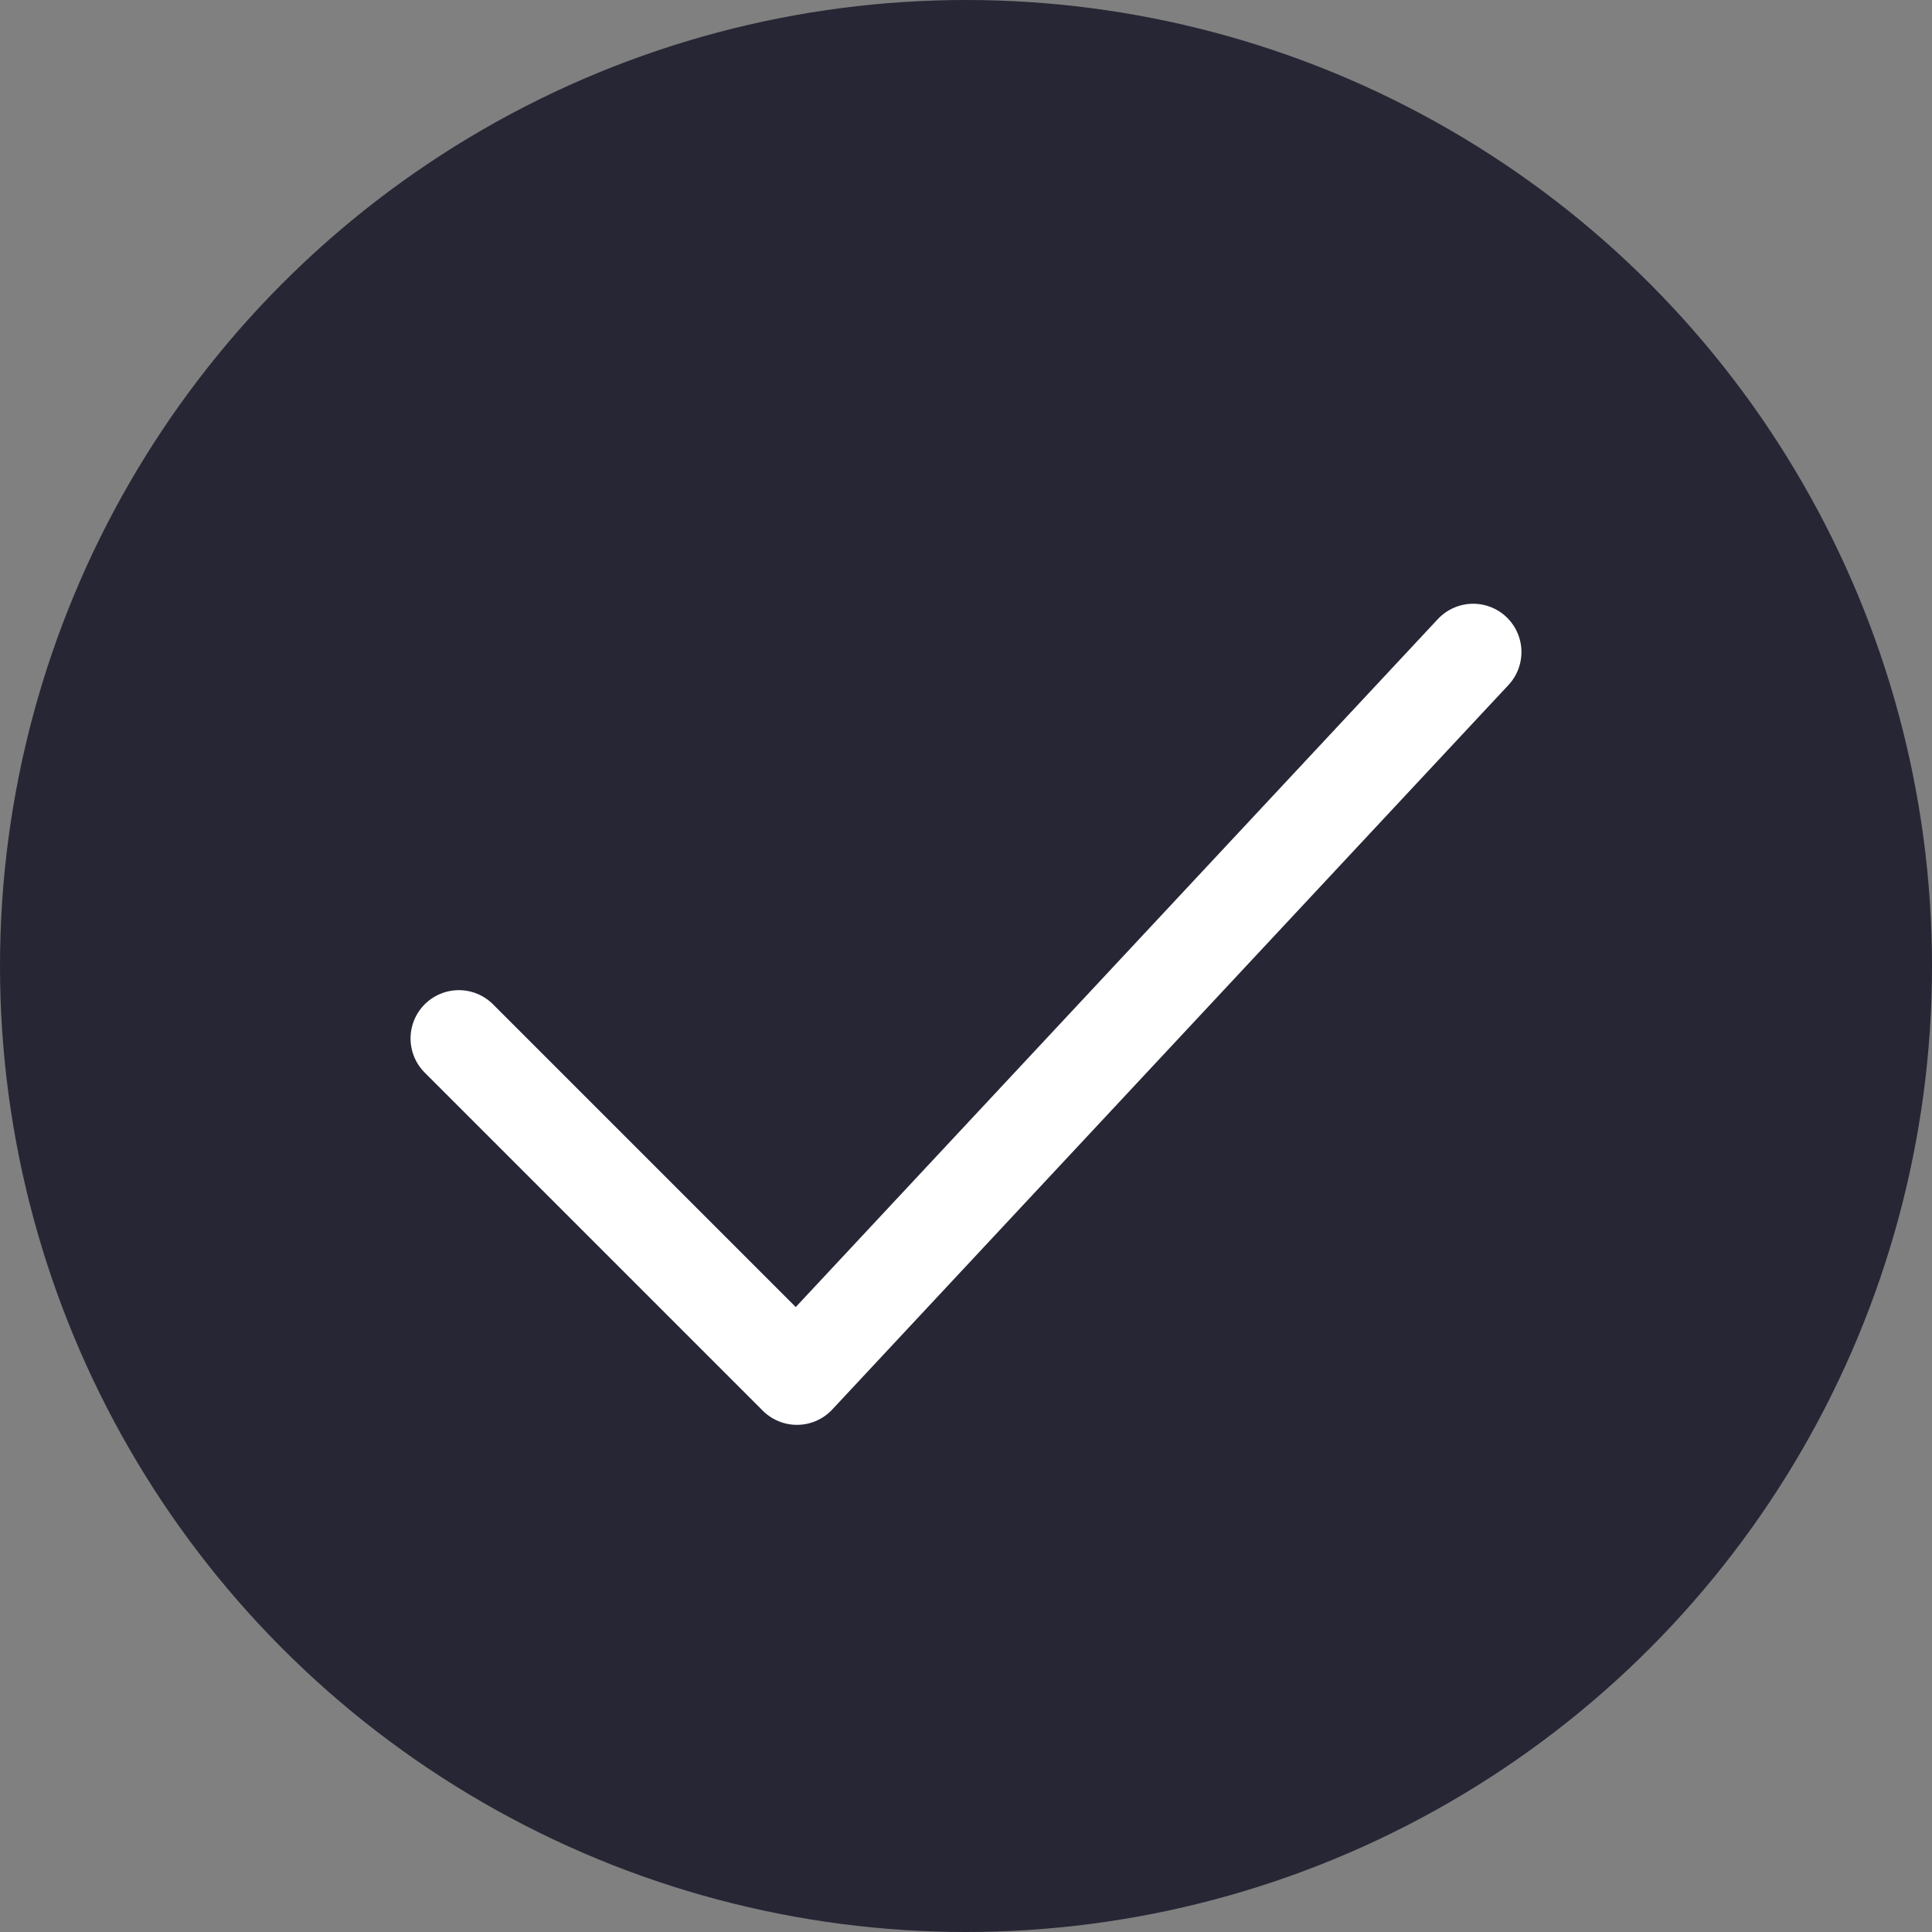 <svg width="30" height="30" viewBox="0 0 30 30" fill="none" xmlns="http://www.w3.org/2000/svg">
<rect x="0" y="0" width="30" height="30" fill="#808080" stroke="none"/>
<circle cx="15" cy="15" r="15" fill="#272635"/>
<path d="M7.125 16.125L12.375 21.375L22.875 10.125" stroke="white" stroke-width="1.5" stroke-linecap="round" stroke-linejoin="round"/>
</svg>
